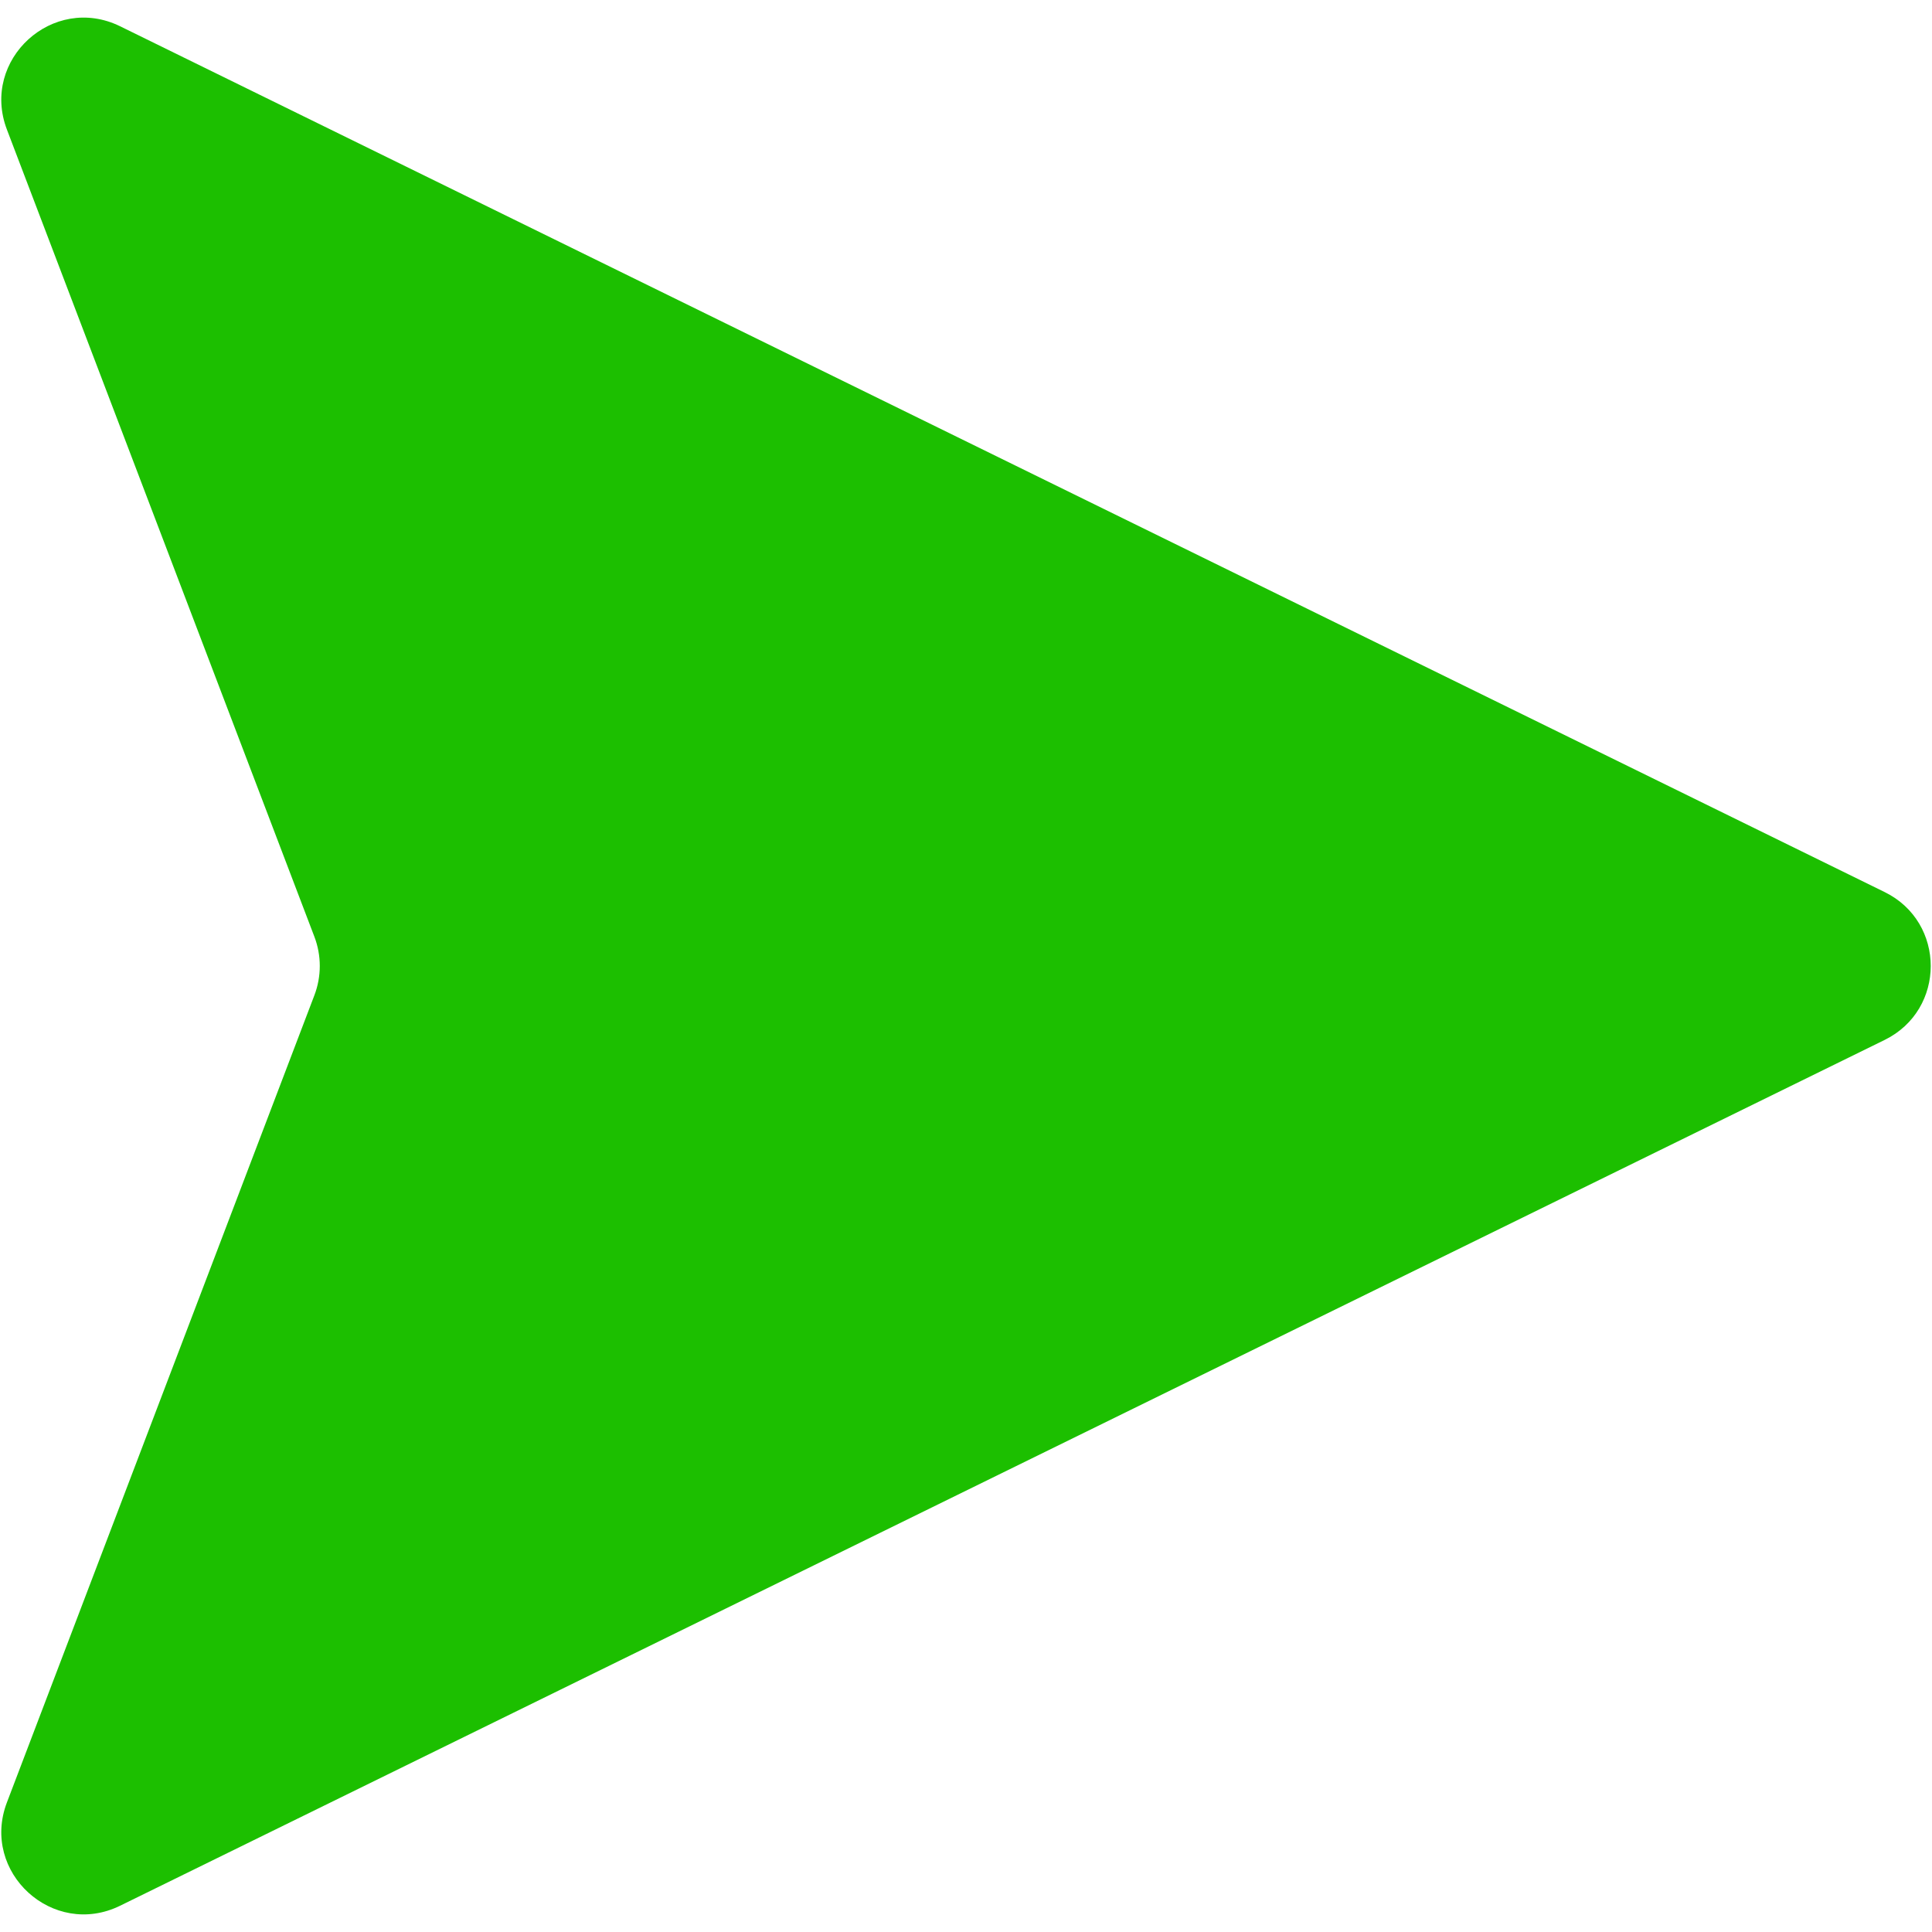 <svg xmlns="http://www.w3.org/2000/svg" xmlns:xlink="http://www.w3.org/1999/xlink" version="1.1" width="256" height="256" viewBox="0 0 256 256" xml:space="preserve">
<desc>Created with Fabric.js 1.7.22</desc>
<defs>
</defs>
<g transform="translate(128 128) scale(0.51 0.51)" style="">
	<g style="stroke: none; stroke-width: 0; stroke-dasharray: none; stroke-linecap: butt; stroke-linejoin: miter; stroke-miterlimit: 10; fill: none; fill-rule: nonzero; opacity: 1;" transform="translate(-250.65 -250.65) scale(5.57 5.57)" >
	<path d="M 87.85 41.551 L 5.545 1.167 C 2.414 -0.369 -0.979 2.725 0.263 5.984 l 14.342 37.648 c 0.336 0.881 0.336 1.854 0 2.735 L 0.263 84.016 c -1.241 3.259 2.152 6.353 5.282 4.817 L 87.85 48.449 C 90.717 47.043 90.717 42.957 87.85 41.551 z" style="stroke: none; stroke-width: 1; stroke-dasharray: none; stroke-linecap: butt; stroke-linejoin: miter; stroke-miterlimit: 10; fill: rgb(28,191,0); fill-rule: nonzero; opacity: 1;" transform=" matrix(1 0 0 1 0 0) " stroke-linecap="round" />
</g>
</g>
</svg>